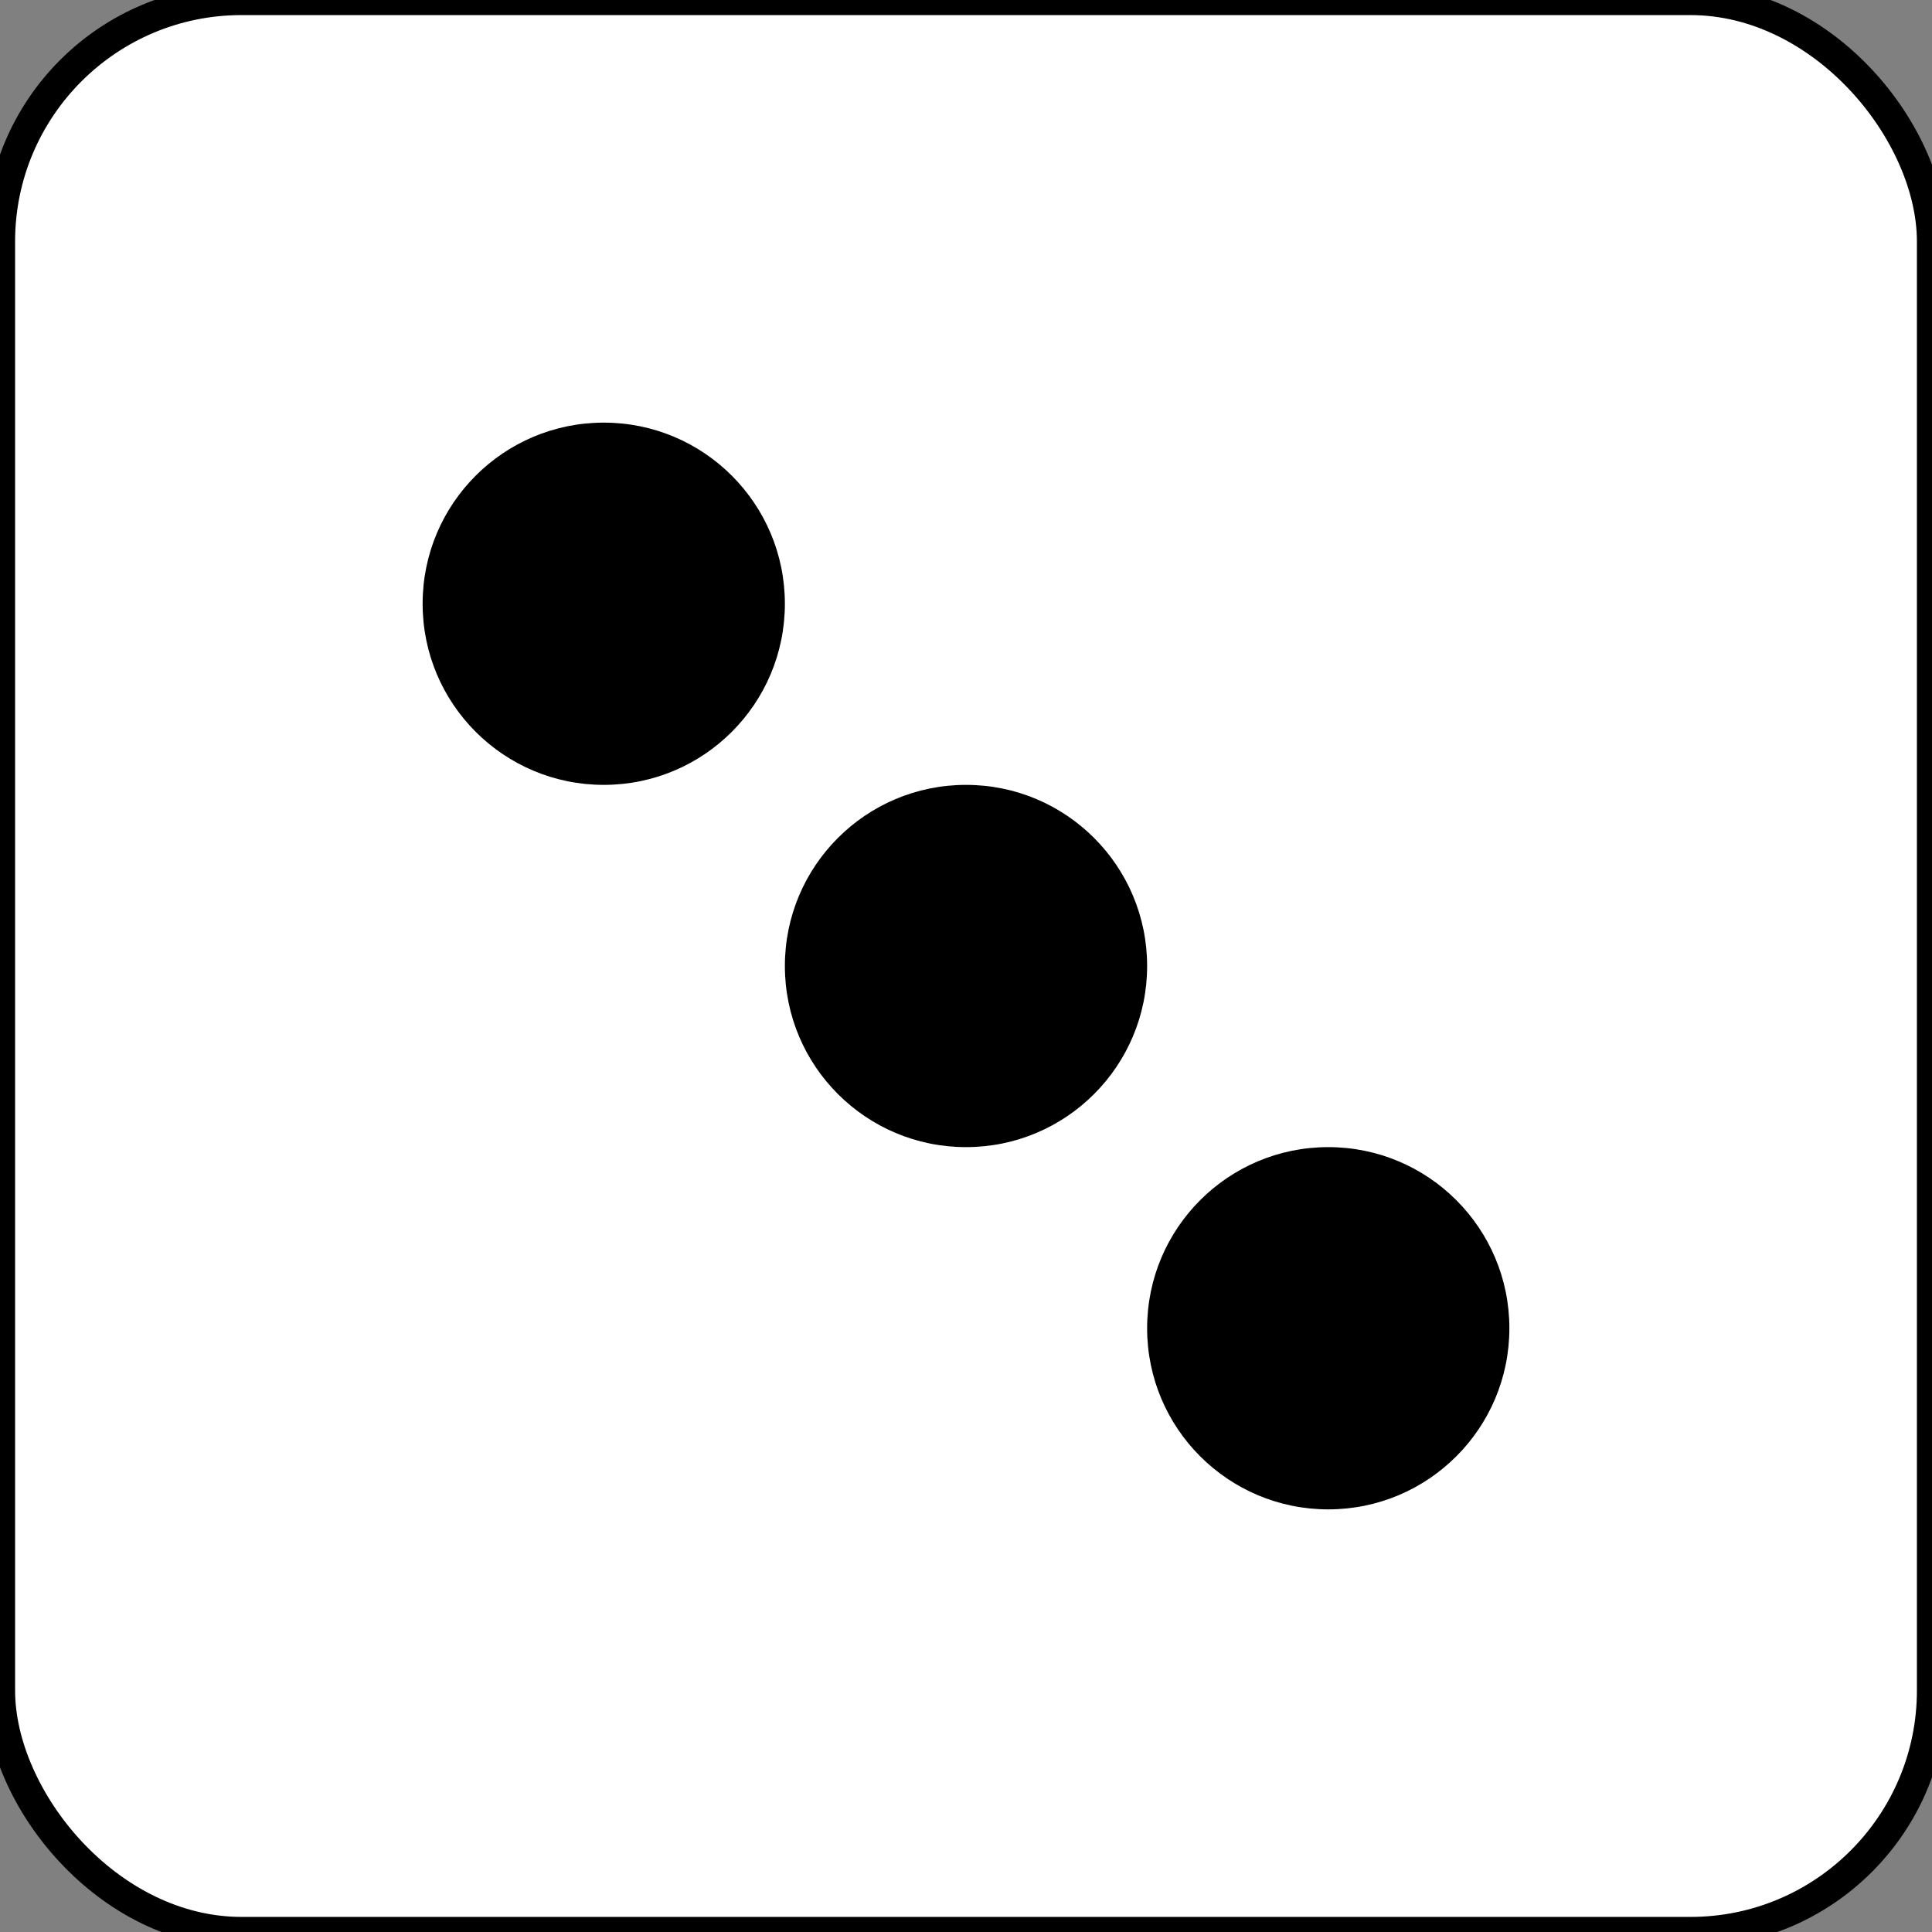 <svg xmlns="http://www.w3.org/2000/svg" viewBox="0 0 64 64">
  <rect x="0" y="0" width="64" height="64" fill="#808080" stroke="none"/>
  <rect width="64" height="64" rx="8" fill="white" stroke="black"/>
  <circle cx="20" cy="20" r="6" fill="black"/>
  <circle cx="32" cy="32" r="6" fill="black"/>
  <circle cx="44" cy="44" r="6" fill="black"/>
</svg>
